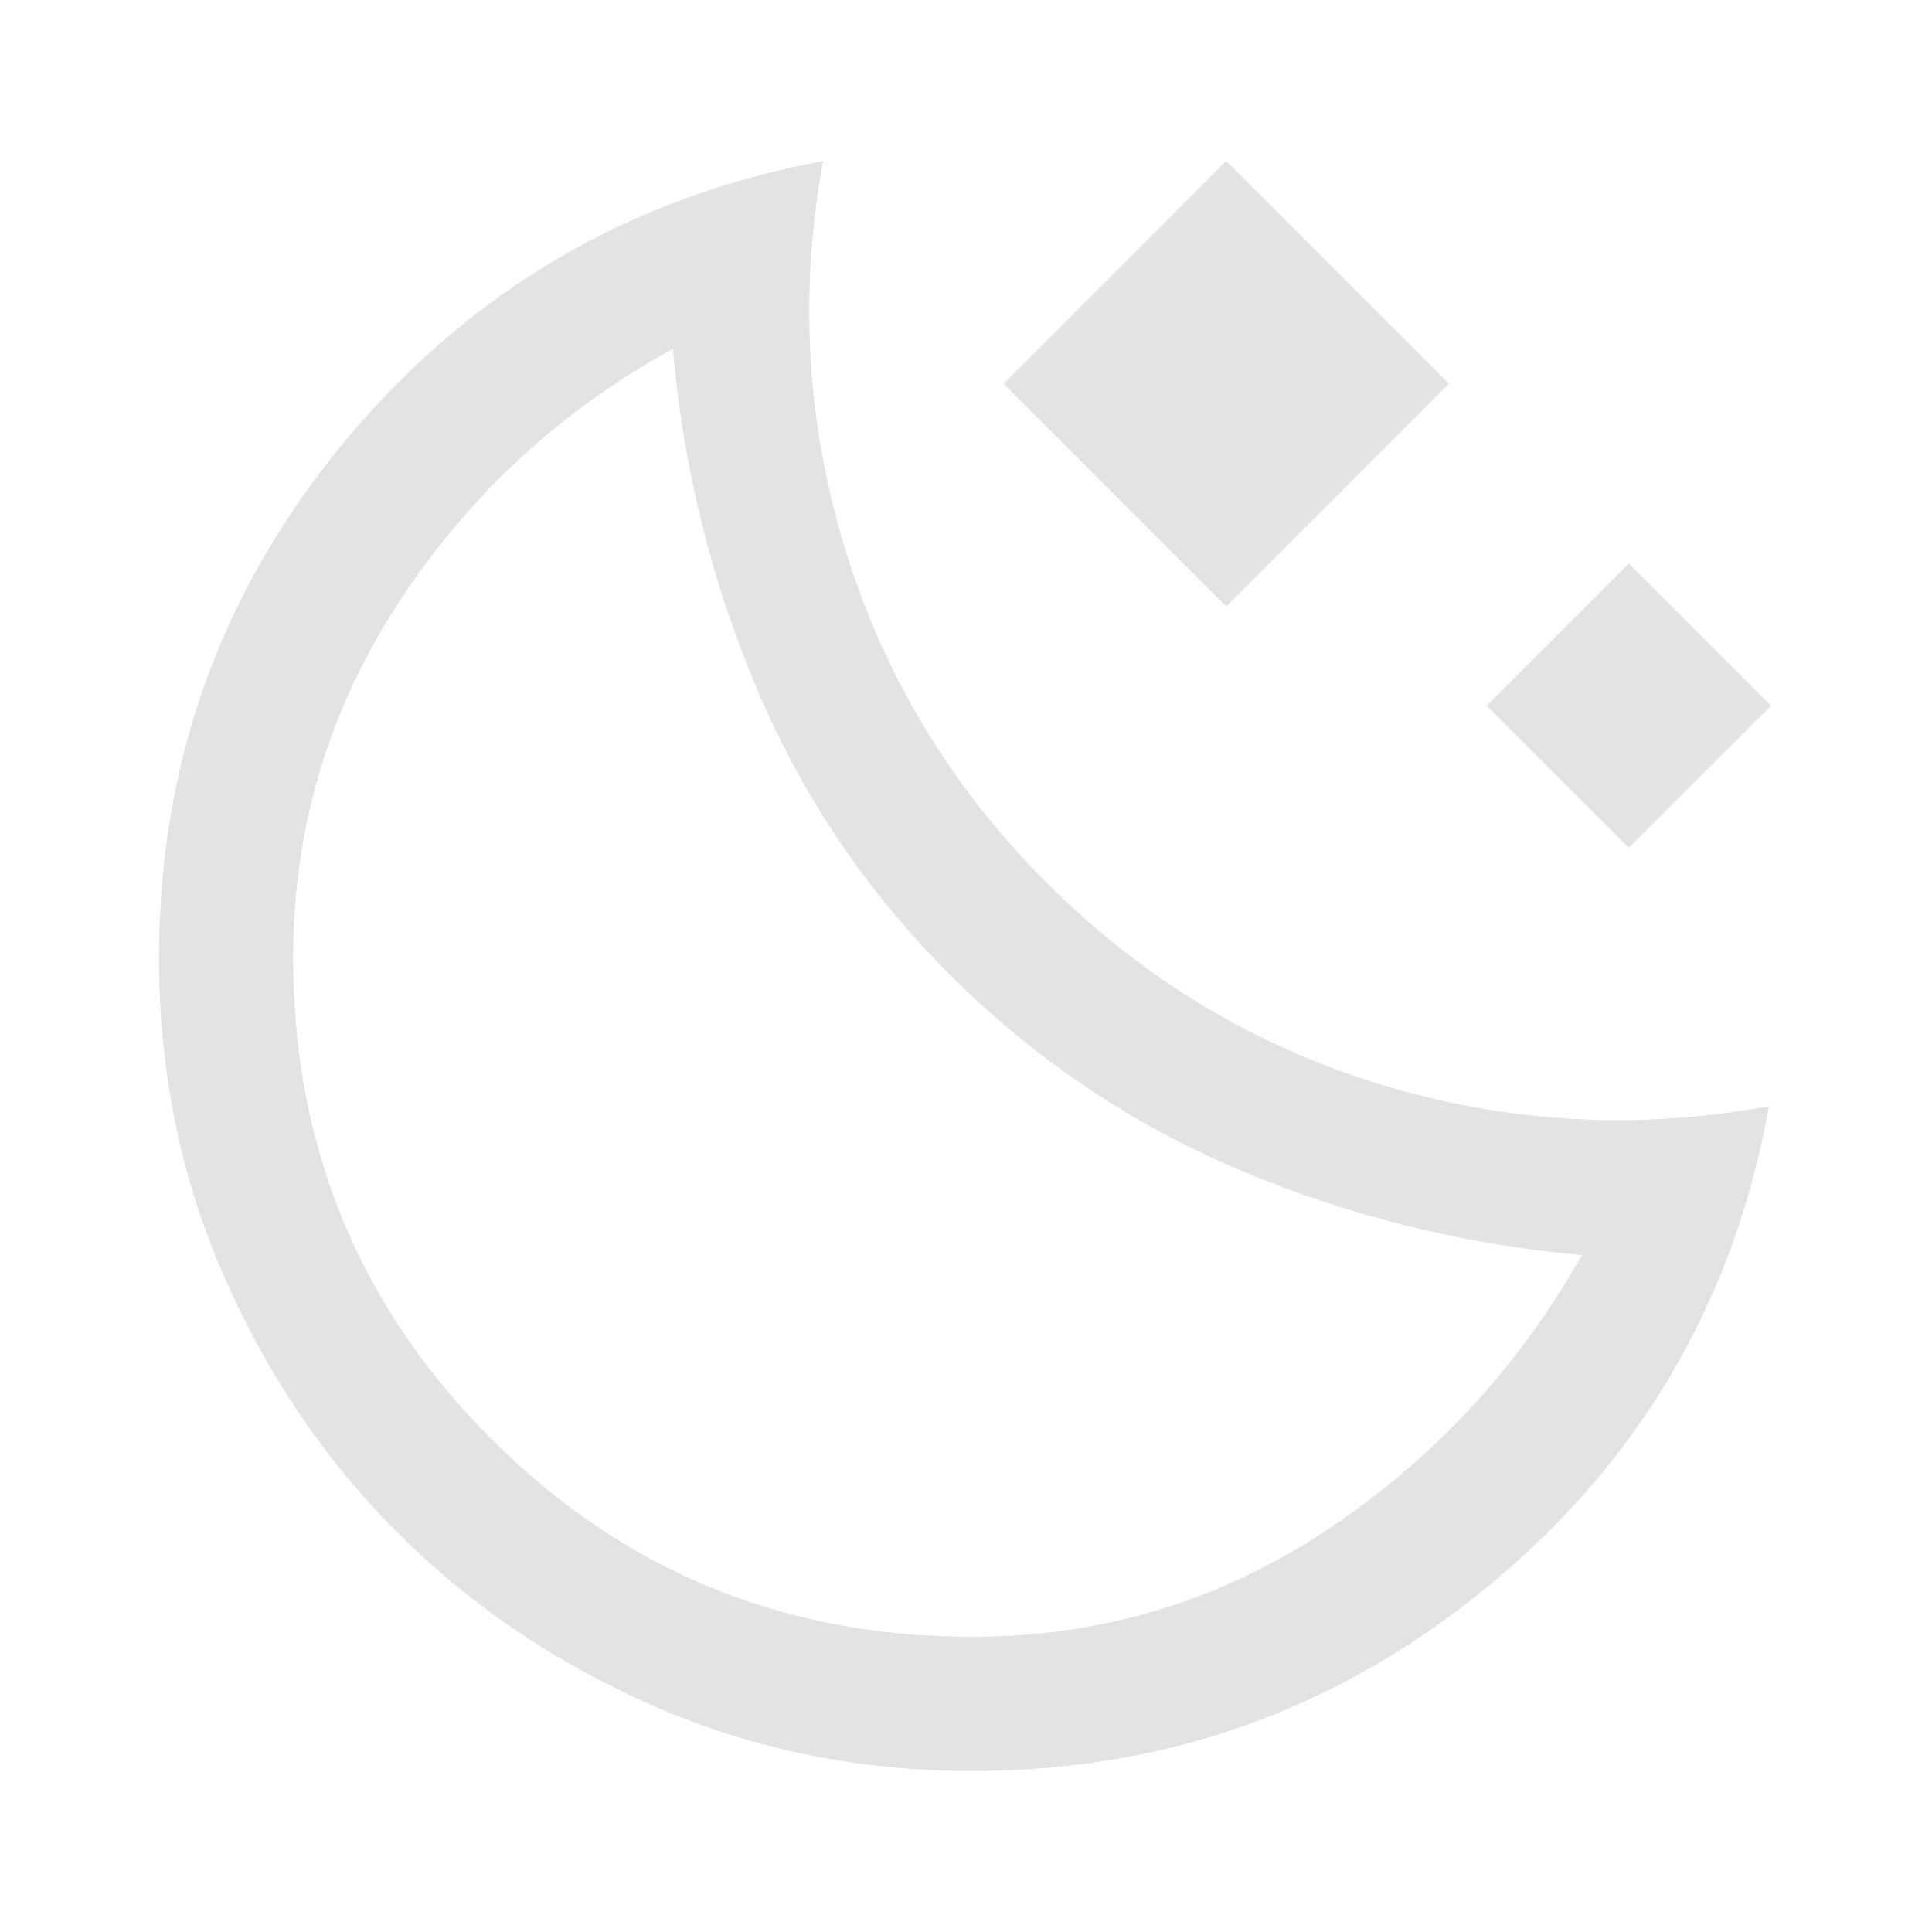 <svg xmlns="http://www.w3.org/2000/svg" height="40px" viewBox="0 -960 960 960" width="40px" fill="#e3e3e3"><path d="M609.33-658.67 498.67-769.33 609.33-880 720-769.33 609.33-658.67Zm200 120-70.66-70.66L809.33-680 880-609.33l-70.67 70.66ZM483-80q-84 0-157.5-32t-128-86.5Q143-253 111-326.5T79-484q0-146 93-257.5T409-880q-18 98.33 11 192.92 29 94.59 100 165.66t165.5 100.1Q780-392.3 879-410.31q-26 144.13-138 237.22T483-80Zm0-66.67q96 0 175.67-52.66Q738.33-252 786-336.33q-88.67-8-169.67-42.17-81-34.17-143.66-96.5Q410-537.33 376-618t-41.67-168.67q-84.33 46.34-136.5 126.5Q145.67-580 145.67-484q0 140.56 98.39 238.94 98.38 98.39 238.94 98.39ZM472.33-475Z"/></svg>